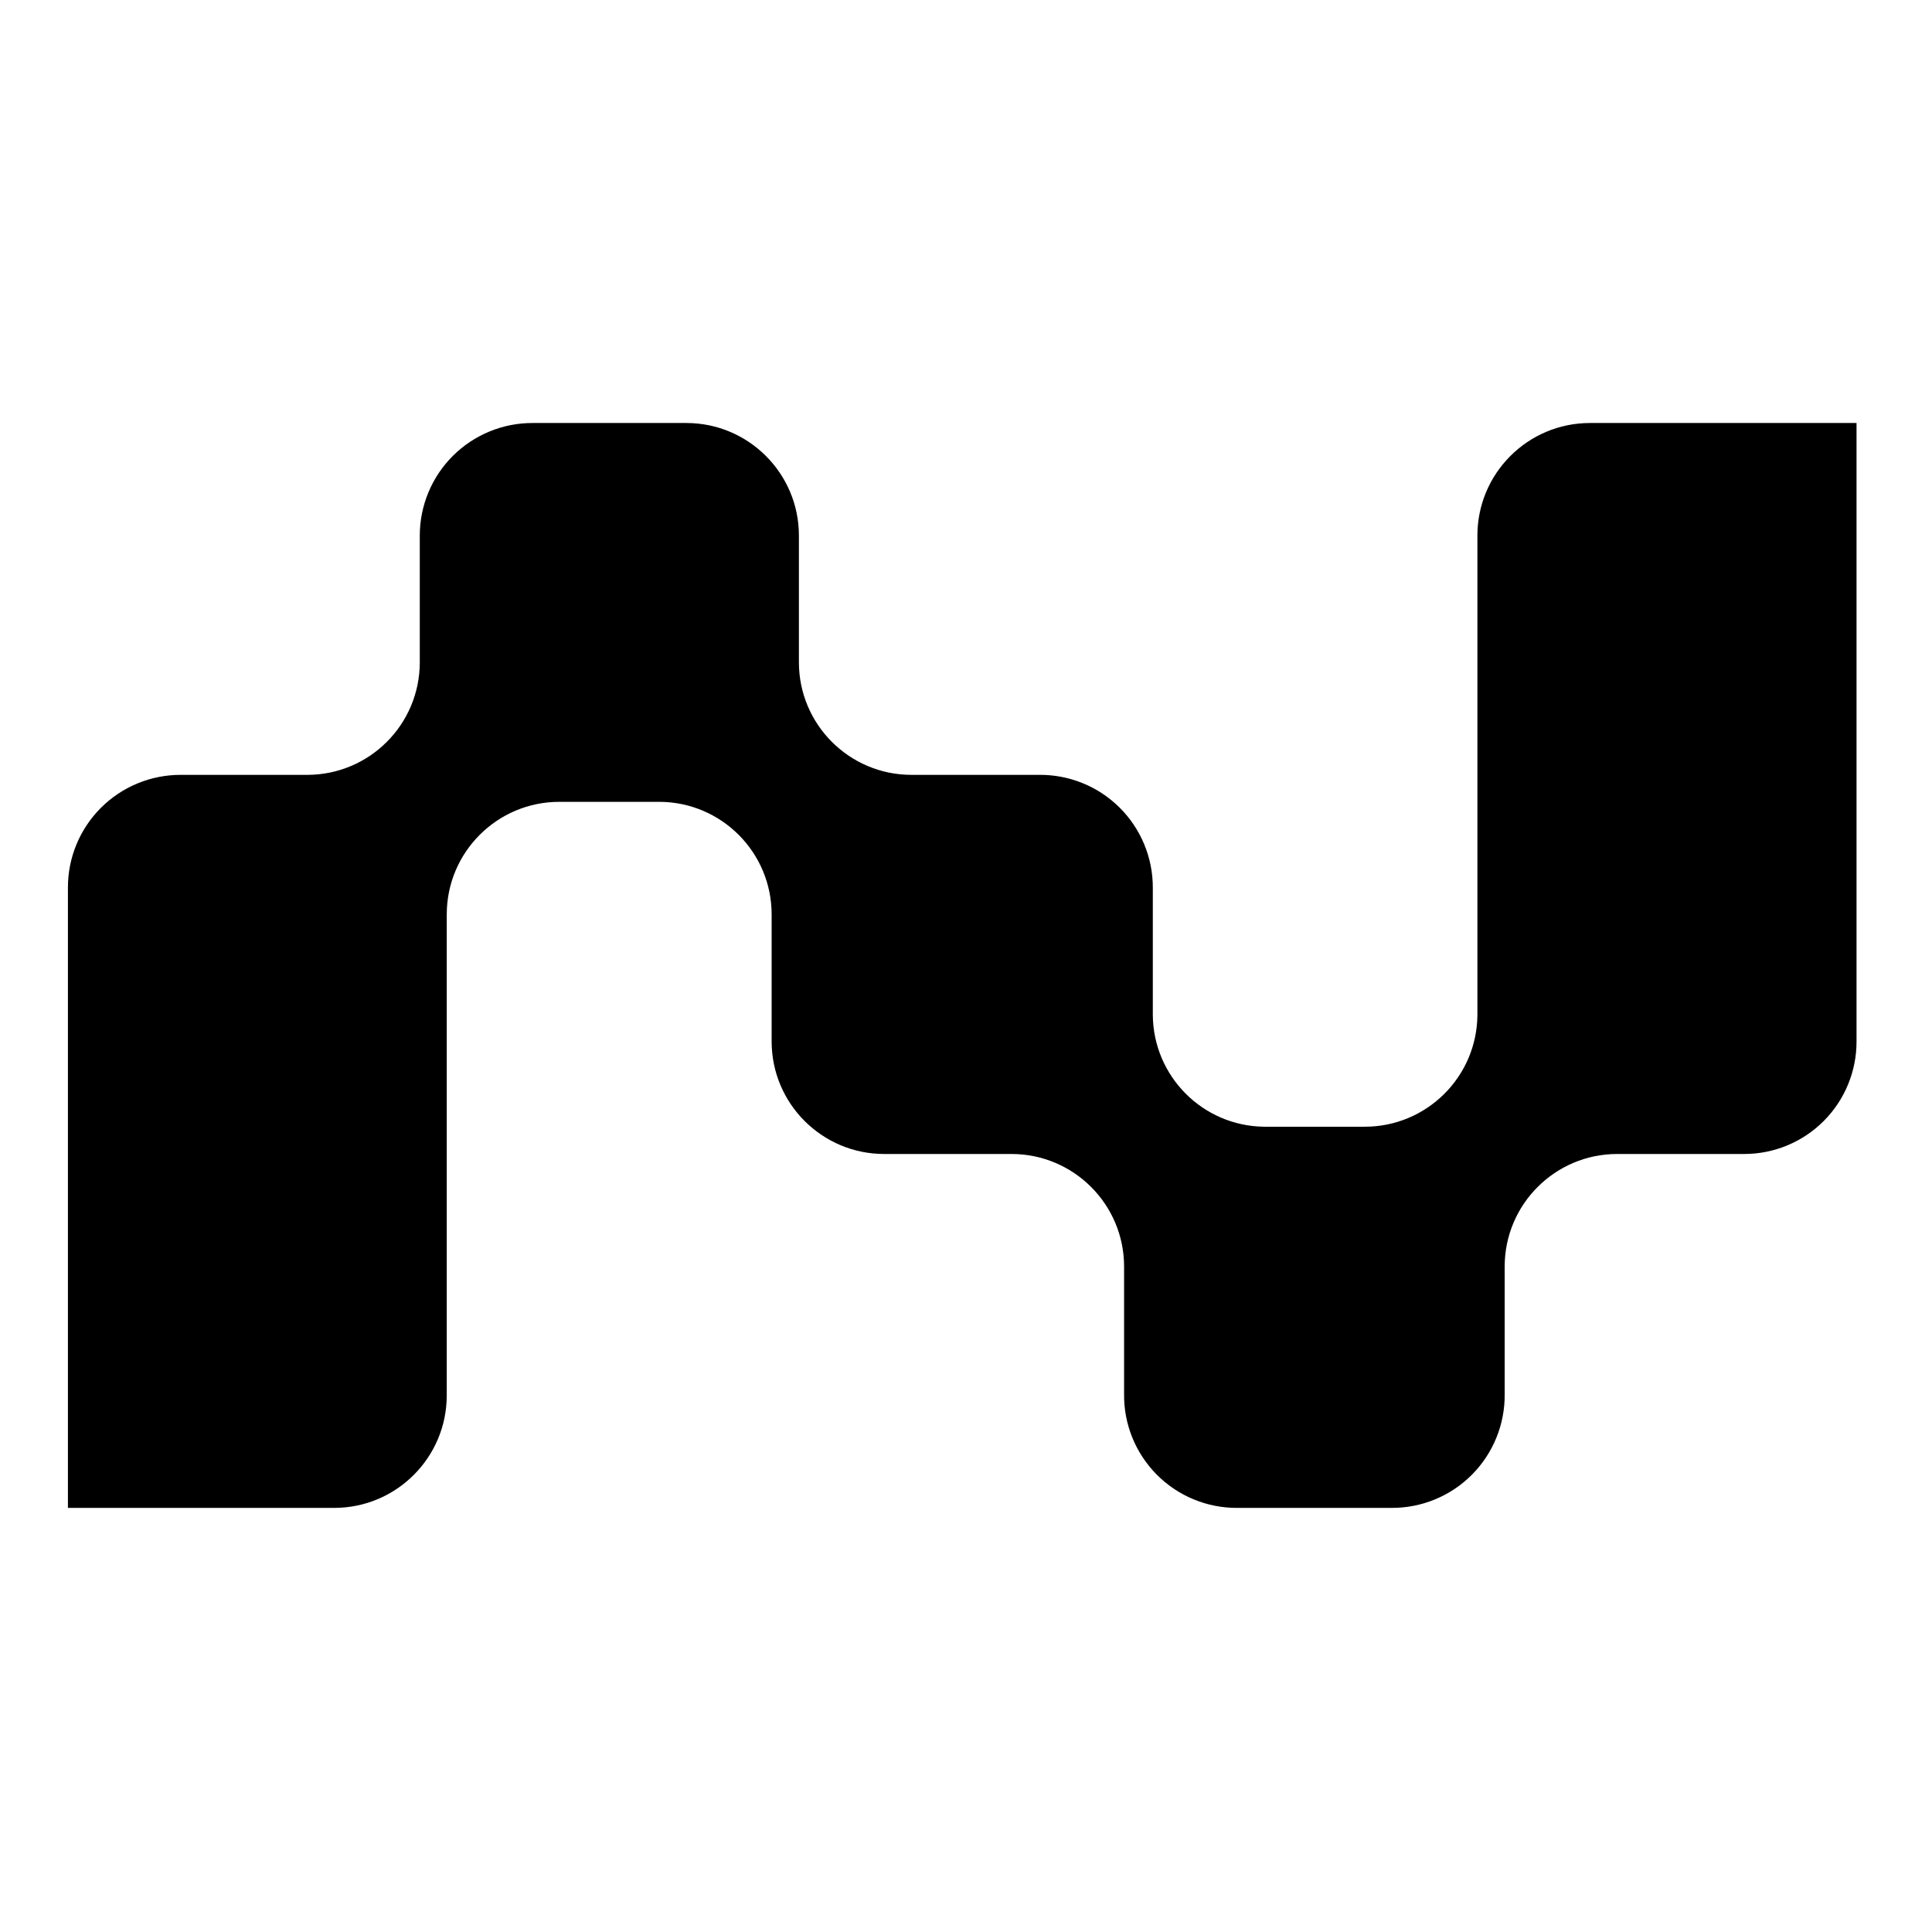 <?xml version="1.0" encoding="UTF-8"?>
<!-- Generated by Pixelmator Pro 3.6.8 -->
<svg width="256" height="256" viewBox="0 0 256 256" xmlns="http://www.w3.org/2000/svg">
    <g id="nomos">
        <g id="1">
            <path id="Pfad" fill="#000000" stroke="none" d="M 210.683 56.05 C 202.443 56.05 195.764 62.73 195.764 70.969 L 195.764 134.493 C 195.7 142.687 189.039 149.296 180.844 149.296 L 167.479 149.296 C 159.361 149.191 152.817 142.612 152.754 134.493 L 152.754 117.67 C 152.775 113.666 151.186 109.821 148.344 107.001 C 145.501 104.18 141.644 102.621 137.641 102.673 L 120.779 102.673 C 112.539 102.673 105.859 95.993 105.859 87.754 L 105.859 70.969 C 105.859 62.73 99.18 56.05 90.94 56.05 L 70.62 56.05 C 66.65 56.029 62.835 57.592 60.02 60.392 C 57.206 63.193 55.623 66.999 55.623 70.969 L 55.623 87.831 C 55.581 96.011 48.961 102.631 40.781 102.673 L 23.919 102.673 C 19.949 102.673 16.143 104.256 13.342 107.07 C 10.542 109.885 8.979 113.7 9 117.67 L 9 199.804 L 44.278 199.804 C 52.518 199.804 59.197 193.125 59.197 184.885 L 59.197 121.167 C 59.197 112.927 65.877 106.247 74.117 106.247 L 87.443 106.247 C 95.637 106.312 102.246 112.972 102.246 121.167 L 102.246 137.99 C 102.246 146.23 108.926 152.909 117.165 152.909 L 134.027 152.909 C 142.267 152.909 148.947 159.589 148.947 167.829 L 148.947 184.691 C 148.894 188.701 150.459 192.564 153.288 195.408 C 156.117 198.251 159.972 199.836 163.982 199.804 L 184.341 199.804 C 188.352 199.836 192.207 198.251 195.036 195.408 C 197.865 192.564 199.429 188.701 199.377 184.691 L 199.377 167.829 C 199.377 159.589 206.057 152.909 214.296 152.909 L 231.119 152.909 C 235.073 152.909 238.864 151.336 241.655 148.537 C 244.447 145.738 246.01 141.943 246 137.99 L 246 56.05 Z"/>
        </g>
    </g>
</svg>
